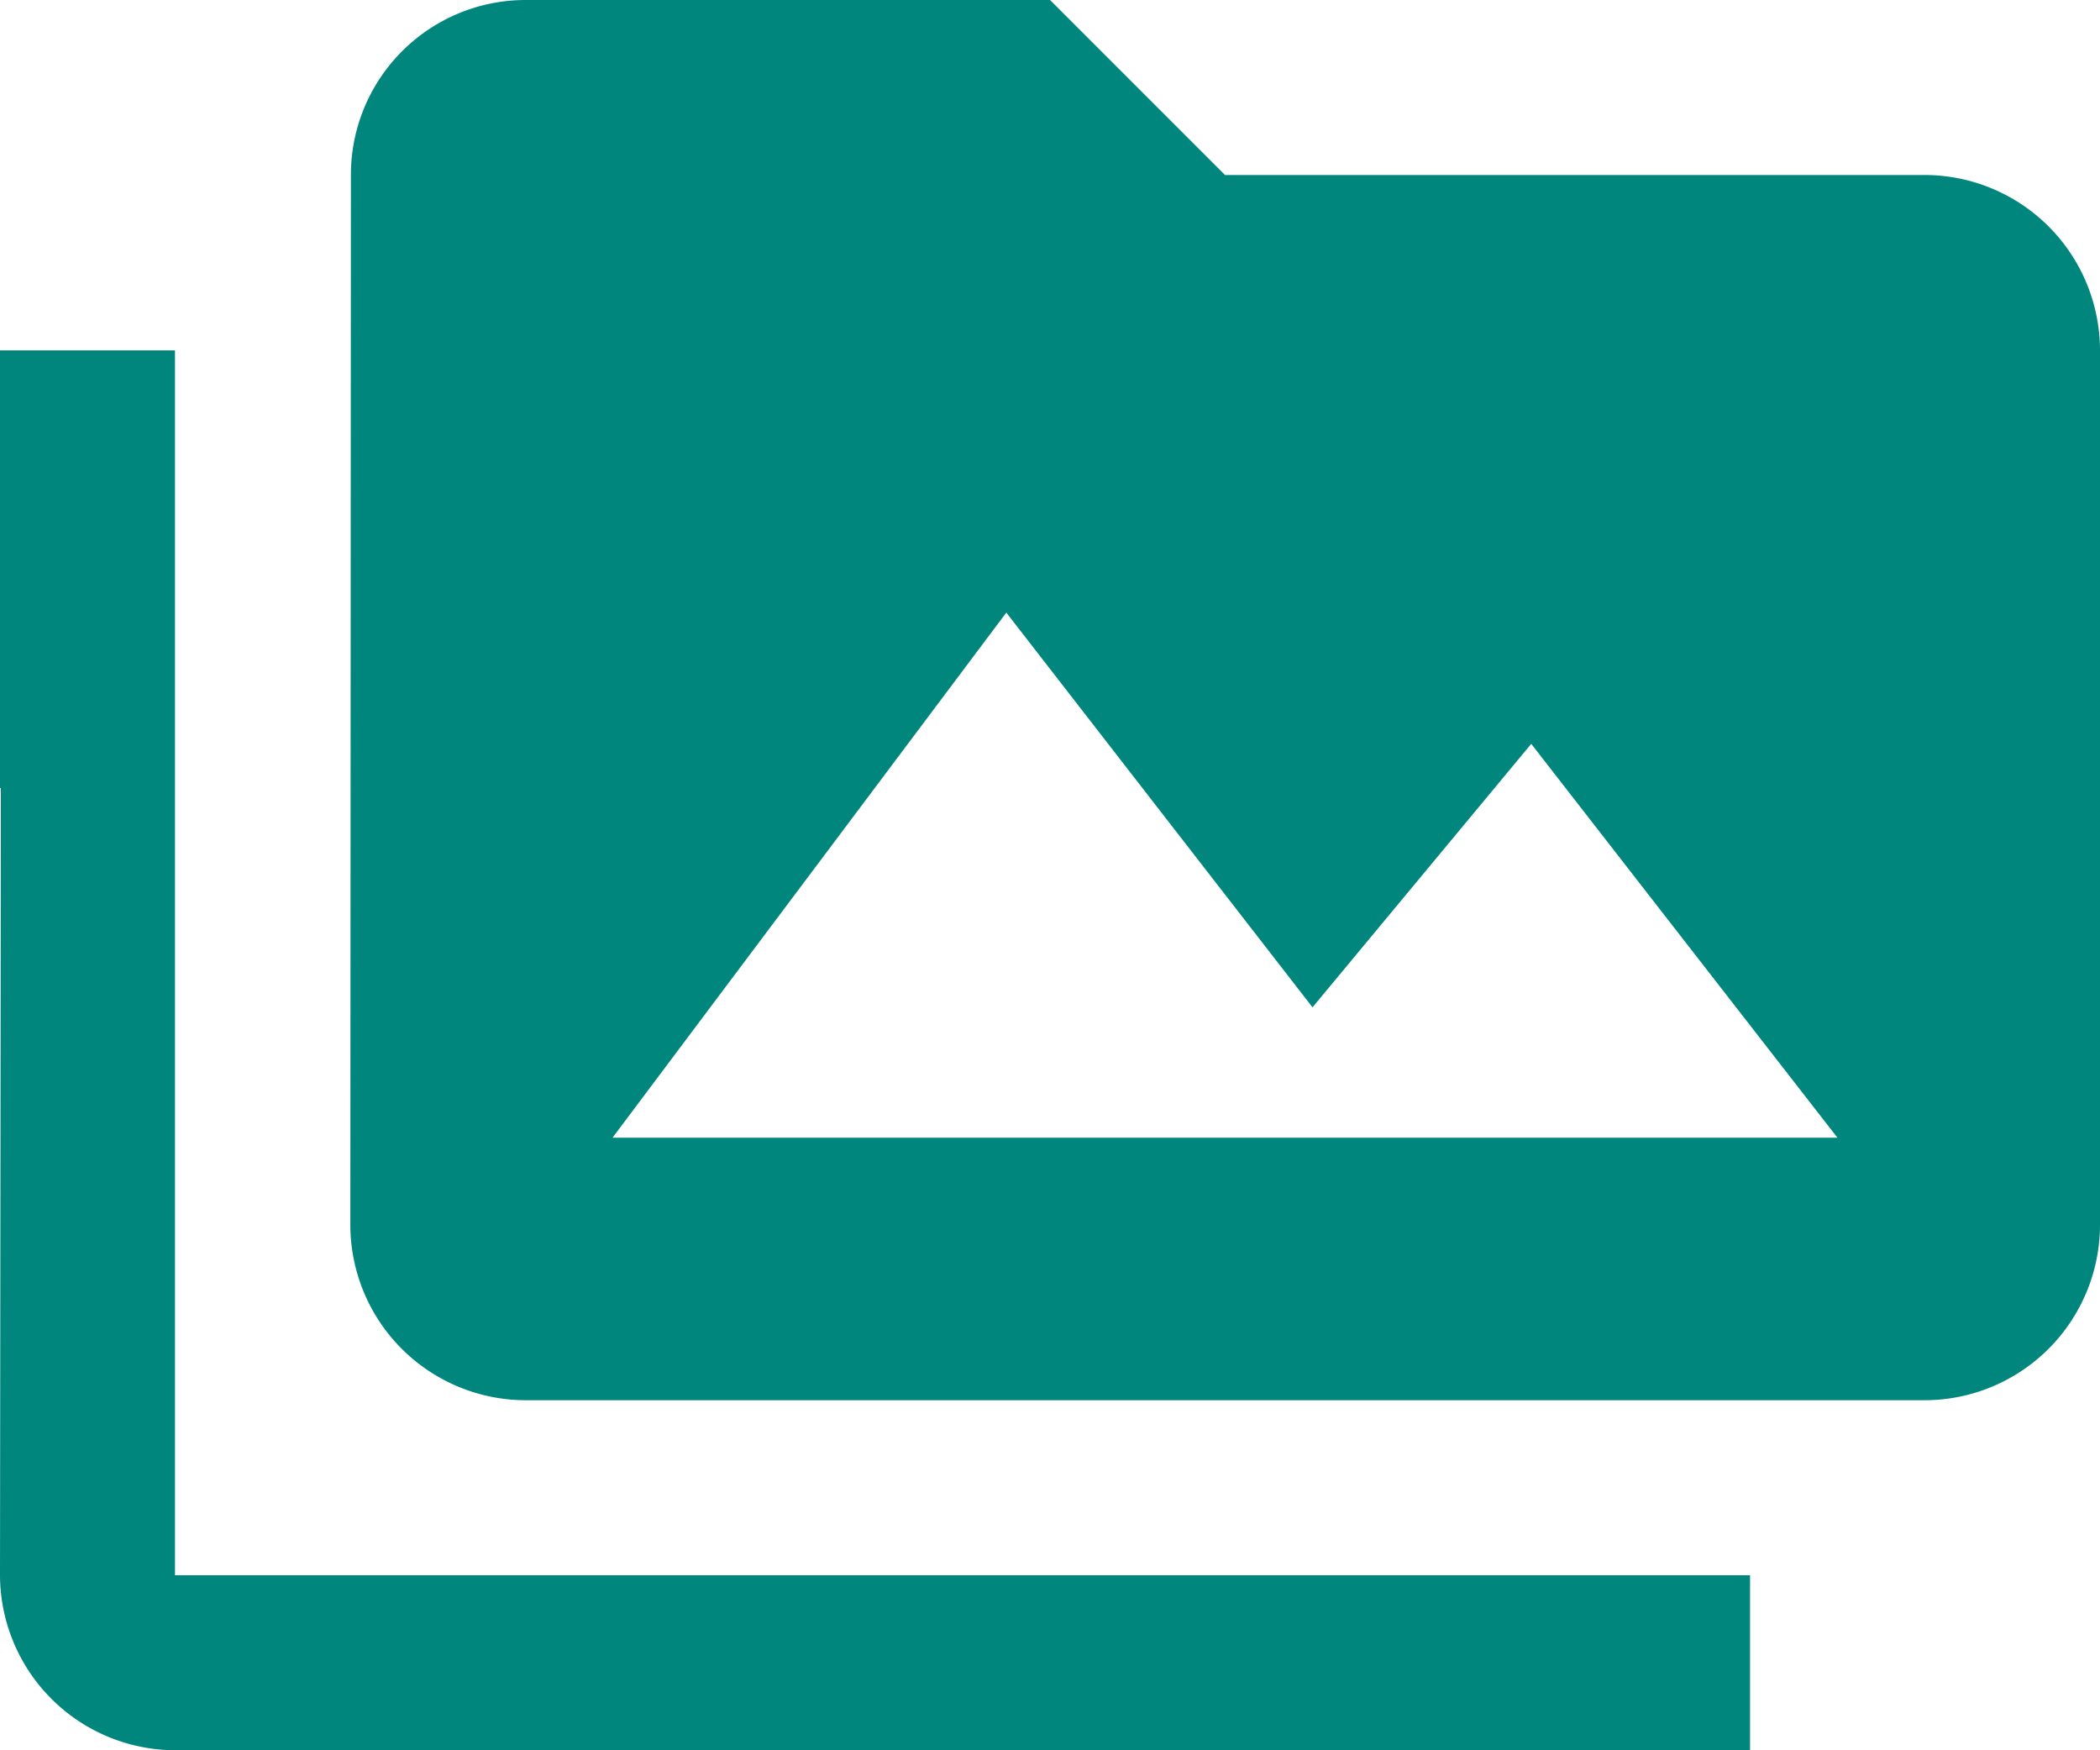 <svg xmlns="http://www.w3.org/2000/svg" width="22.179" height="18.483" viewBox="0 0 22.179 18.483">
  <path id="mediaicon" d="M1.848,6.7H0v4.621H.009L0,19.634a1.854,1.854,0,0,0,1.848,1.848H18.483V19.634H1.848ZM20.331,4.848H12.938L11.09,3H5.545A1.846,1.846,0,0,0,3.706,4.848L3.7,15.938a1.854,1.854,0,0,0,1.848,1.848H20.331a1.854,1.854,0,0,0,1.848-1.848V6.7A1.854,1.854,0,0,0,20.331,4.848ZM6.469,15.014l4.159-5.545,3.234,4.168,2.31-2.782,3.234,4.159Z" transform="translate(0 -3)" fill="#00867d"/>
</svg>
